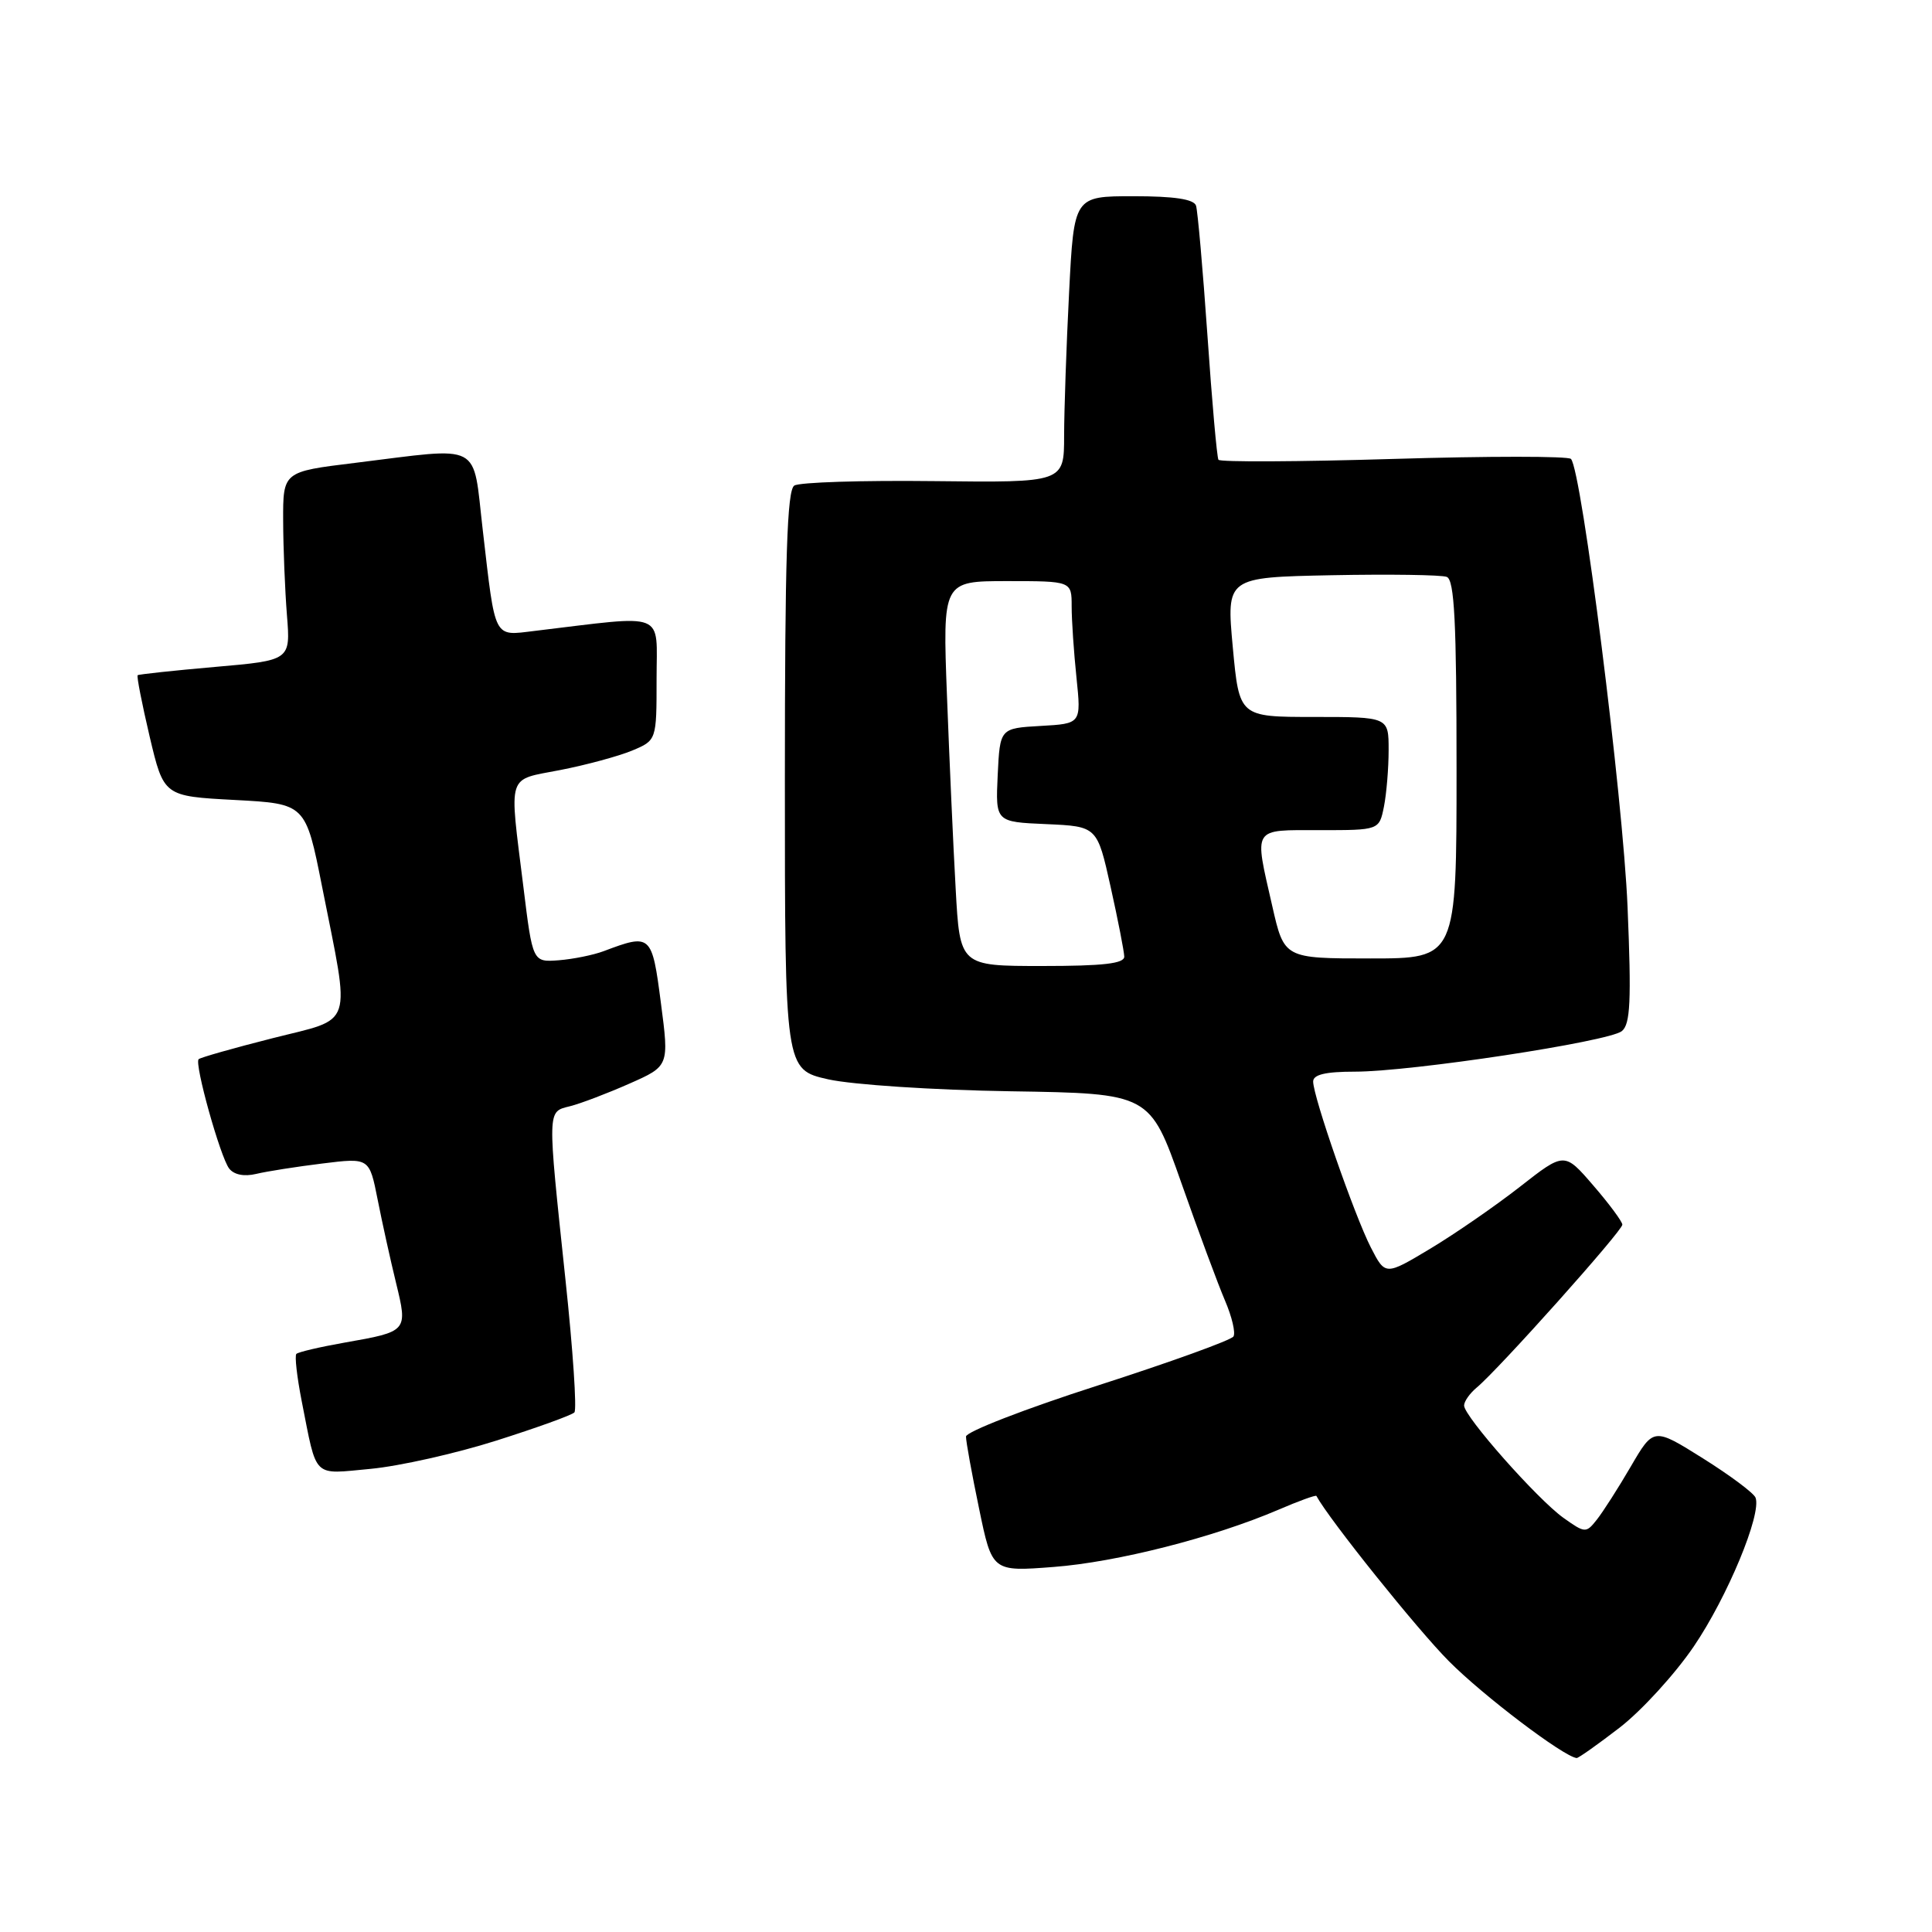 <?xml version="1.0" encoding="UTF-8" standalone="no"?>
<!DOCTYPE svg PUBLIC "-//W3C//DTD SVG 1.1//EN" "http://www.w3.org/Graphics/SVG/1.1/DTD/svg11.dtd" >
<svg xmlns="http://www.w3.org/2000/svg" xmlns:xlink="http://www.w3.org/1999/xlink" version="1.1" viewBox="0 0 256 256">
 <g >
 <path fill="currentColor"
d=" M 214.61 228.92 C 217.52 226.67 221.94 221.83 224.43 218.17 C 228.89 211.61 233.45 200.62 232.62 198.45 C 232.39 197.84 229.25 195.50 225.65 193.24 C 219.11 189.14 219.11 189.14 216.09 194.32 C 214.43 197.17 212.40 200.34 211.59 201.36 C 210.16 203.17 210.03 203.16 207.16 201.12 C 203.71 198.65 194.00 187.68 194.00 186.24 C 194.00 185.69 194.75 184.63 195.66 183.87 C 198.55 181.48 215.00 163.07 214.97 162.27 C 214.95 161.85 213.22 159.51 211.11 157.07 C 207.29 152.64 207.29 152.64 201.39 157.26 C 198.15 159.79 192.81 163.48 189.53 165.45 C 183.56 169.03 183.56 169.03 181.64 165.29 C 179.48 161.07 174.00 145.32 174.00 143.31 C 174.00 142.39 175.63 142.00 179.53 142.00 C 187.00 142.00 213.15 138.03 214.90 136.63 C 216.03 135.72 216.18 132.67 215.66 120.18 C 215.06 105.67 209.58 62.29 208.16 60.81 C 207.80 60.43 197.22 60.43 184.65 60.81 C 172.09 61.19 161.64 61.24 161.45 60.92 C 161.25 60.59 160.59 53.17 159.99 44.42 C 159.38 35.66 158.70 27.94 158.48 27.25 C 158.19 26.39 155.60 26.00 150.19 26.00 C 142.31 26.00 142.31 26.00 141.66 38.75 C 141.30 45.76 141.01 54.30 141.00 57.72 C 141.00 63.95 141.00 63.95 123.75 63.75 C 114.26 63.64 105.94 63.90 105.25 64.34 C 104.29 64.94 104.00 73.86 104.00 103.42 C 104.00 141.72 104.00 141.72 109.75 143.02 C 112.95 143.73 123.67 144.44 133.93 144.60 C 152.36 144.89 152.36 144.89 156.52 156.70 C 158.80 163.19 161.42 170.24 162.33 172.36 C 163.24 174.48 163.74 176.61 163.44 177.09 C 163.14 177.58 155.05 180.50 145.45 183.59 C 135.85 186.67 128.00 189.72 128.00 190.35 C 127.99 190.98 128.77 195.27 129.73 199.88 C 131.46 208.26 131.46 208.26 139.61 207.63 C 148.01 206.99 160.83 203.72 169.39 200.05 C 172.08 198.89 174.35 198.07 174.43 198.22 C 176.11 201.33 187.82 215.94 192.00 220.13 C 196.54 224.70 207.14 232.73 208.91 232.95 C 209.13 232.98 211.70 231.16 214.61 228.92 Z  M 65.76 190.89 C 71.12 189.19 75.78 187.51 76.11 187.15 C 76.45 186.79 75.92 178.85 74.92 169.50 C 72.51 146.71 72.49 147.35 75.53 146.58 C 76.93 146.23 80.45 144.89 83.37 143.60 C 88.67 141.26 88.67 141.26 87.57 132.88 C 86.39 123.79 86.26 123.67 80.00 126.03 C 78.62 126.55 75.94 127.09 74.04 127.24 C 70.58 127.50 70.58 127.50 69.35 117.50 C 67.46 102.20 67.06 103.44 74.25 102.03 C 77.69 101.36 81.96 100.20 83.75 99.46 C 87.00 98.10 87.00 98.10 87.00 89.94 C 87.00 80.87 88.55 81.48 70.84 83.60 C 65.34 84.26 65.67 84.91 63.97 70.25 C 62.59 58.41 64.15 59.23 47.00 61.34 C 37.50 62.50 37.50 62.50 37.52 69.00 C 37.53 72.58 37.76 78.20 38.02 81.50 C 38.50 87.50 38.50 87.50 28.50 88.37 C 23.00 88.85 18.38 89.35 18.24 89.47 C 18.09 89.59 18.81 93.25 19.83 97.60 C 21.70 105.50 21.70 105.50 31.10 106.00 C 40.50 106.50 40.50 106.50 42.68 117.50 C 46.45 136.53 47.02 134.80 36.11 137.57 C 30.94 138.88 26.54 140.13 26.32 140.35 C 25.73 140.93 29.18 153.28 30.36 154.83 C 31.00 155.66 32.34 155.93 33.94 155.55 C 35.35 155.21 39.30 154.59 42.72 154.17 C 48.94 153.40 48.94 153.40 50.04 158.95 C 50.64 162.00 51.74 166.97 52.48 170.00 C 54.04 176.42 54.04 176.43 45.67 177.90 C 42.39 178.48 39.52 179.15 39.27 179.40 C 39.03 179.64 39.35 182.46 39.98 185.67 C 42.04 196.06 41.32 195.35 49.12 194.63 C 52.92 194.27 60.41 192.59 65.76 190.89 Z  M 126.63 117.75 C 126.31 112.11 125.80 100.64 125.48 92.25 C 124.90 77.00 124.90 77.00 133.45 77.00 C 142.00 77.00 142.00 77.00 142.00 80.35 C 142.00 82.20 142.29 86.45 142.64 89.80 C 143.27 95.89 143.27 95.89 137.89 96.19 C 132.50 96.50 132.50 96.50 132.20 102.70 C 131.91 108.91 131.91 108.91 138.64 109.20 C 145.38 109.50 145.38 109.50 147.16 117.50 C 148.14 121.90 148.95 126.06 148.97 126.75 C 148.99 127.68 146.17 128.00 138.10 128.00 C 127.19 128.00 127.19 128.00 126.63 117.75 Z  M 168.58 120.05 C 166.17 109.46 165.83 110.00 174.88 110.00 C 182.75 110.00 182.75 110.00 183.38 106.88 C 183.72 105.16 184.00 101.78 184.00 99.38 C 184.00 95.00 184.00 95.00 174.10 95.00 C 164.21 95.00 164.21 95.00 163.35 85.75 C 162.50 76.50 162.50 76.50 176.45 76.22 C 184.13 76.07 190.99 76.17 191.70 76.44 C 192.72 76.83 193.00 82.39 193.00 101.97 C 193.00 127.00 193.00 127.00 181.58 127.00 C 170.16 127.00 170.16 127.00 168.58 120.05 Z "/>
</g>
</svg>